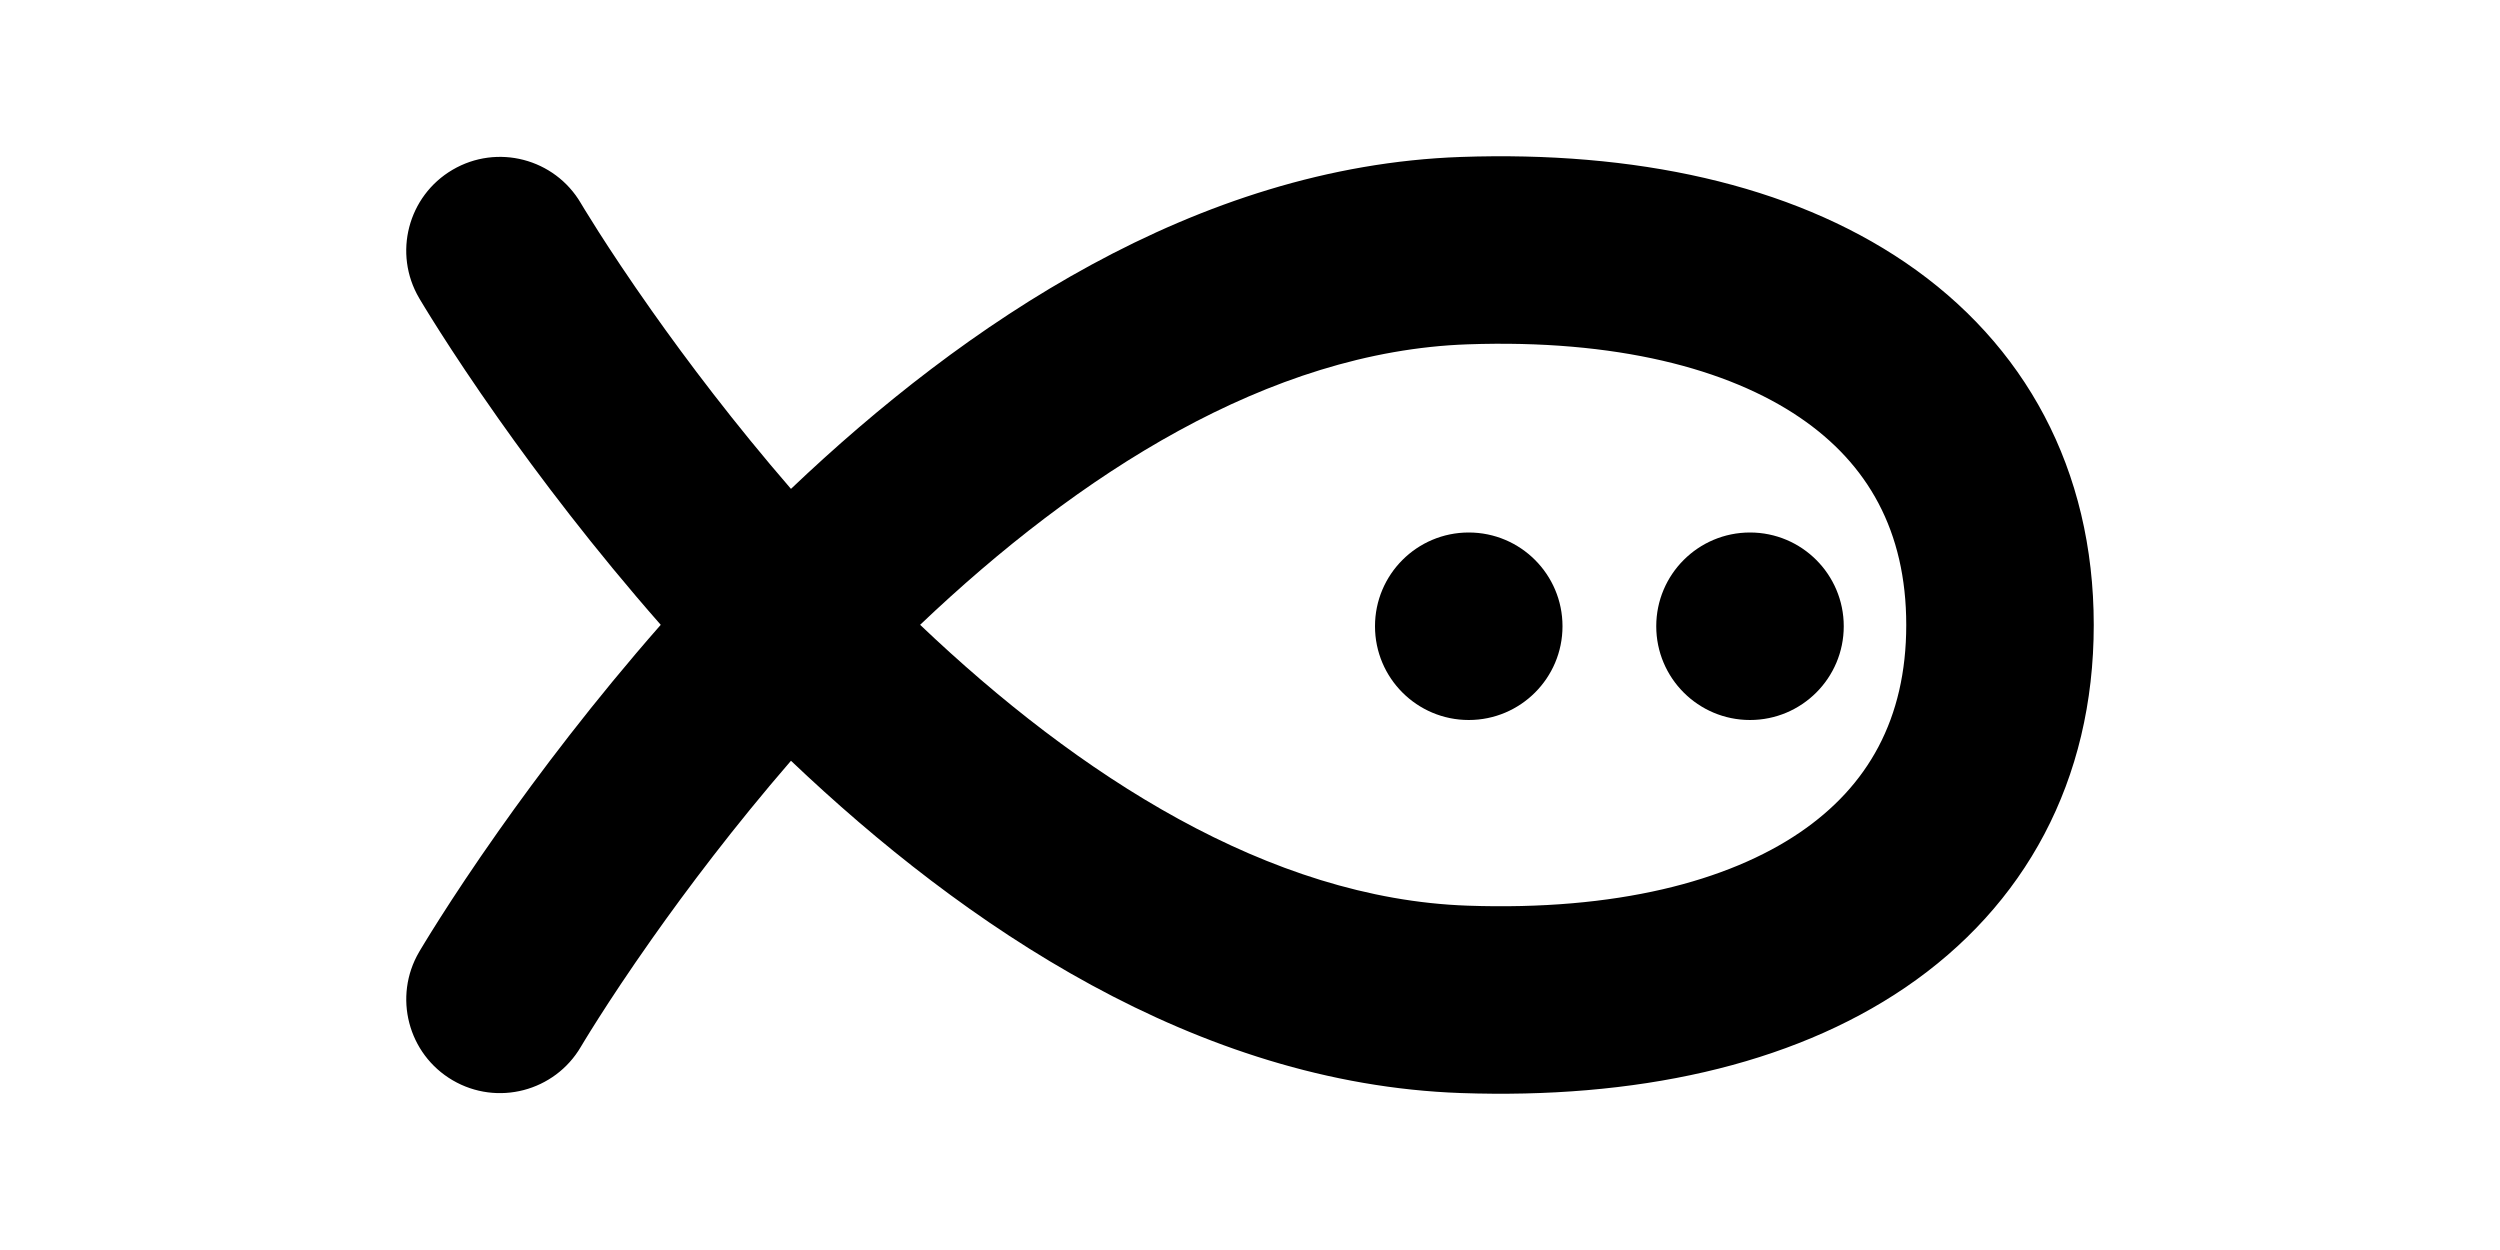 <svg width="1000" height="500" viewBox="0 0 1000 500" fill="none" xmlns="http://www.w3.org/2000/svg">
<rect width="1000" height="500" fill="white"/>
<path fill-rule="evenodd" clip-rule="evenodd" d="M837.5 250C837.5 187.763 809.984 137.558 762.135 105.007C715.87 73.533 653.526 60.369 584.408 62.779C478.412 66.476 385.486 129.832 316.388 195.549C293.698 169.314 274.865 144.341 260.758 124.366C251.428 111.154 244.222 100.211 239.394 92.645C236.981 88.864 235.166 85.932 233.979 83.99C233.386 83.018 232.95 82.295 232.676 81.837C232.539 81.608 232.442 81.445 232.386 81.35L232.333 81.262L232.33 81.256C221.842 63.41 198.874 57.436 181.019 67.915C163.157 78.398 157.176 101.376 167.659 119.238L167.73 119.359C167.764 119.417 167.809 119.493 167.864 119.586C167.975 119.773 168.127 120.029 168.321 120.353C168.708 121 169.261 121.917 169.975 123.086C171.404 125.424 173.479 128.774 176.171 132.992C181.552 141.423 189.41 153.351 199.495 167.631C215.604 190.441 237.544 219.465 264.295 249.928C237.502 280.451 215.541 309.539 199.427 332.39C189.356 346.672 181.51 358.601 176.139 367.035C173.451 371.254 171.379 374.603 169.954 376.942C169.24 378.112 168.689 379.03 168.302 379.677C168.109 380.001 167.957 380.257 167.846 380.444L167.712 380.671L167.668 380.745L167.653 380.772C157.187 398.644 163.178 421.636 181.05 432.102C198.917 442.566 221.882 436.568 232.352 418.707L232.36 418.693L232.469 418.509C232.524 418.415 232.599 418.29 232.692 418.133C232.966 417.675 233.401 416.952 233.992 415.981C235.176 414.039 236.988 411.108 239.396 407.328C244.214 399.763 251.406 388.822 260.721 375.612C274.828 355.605 293.674 330.586 316.392 304.306C385.522 370.065 478.488 433.52 584.405 437.22C653.525 439.634 715.87 426.47 762.135 394.996C809.985 362.443 837.5 312.236 837.5 250ZM587.021 137.734C507.582 140.504 431.34 189.727 368.045 249.925C431.409 310.201 507.687 359.494 587.024 362.266C646.397 364.34 691.195 352.547 719.949 332.985C747.119 314.501 762.5 287.592 762.5 250C762.5 212.408 747.12 185.501 719.95 167.018C691.195 147.457 646.396 135.663 587.021 137.734Z" fill="black"/>
<path d="M737.5 250.5C737.5 271.211 720.711 288 700 288C679.289 288 662.5 271.211 662.5 250.5C662.5 229.789 679.289 213 700 213C720.711 213 737.5 229.789 737.5 250.5Z" fill="black"/>
<path d="M625 250.5C625 271.211 608.211 288 587.5 288C566.789 288 550 271.211 550 250.5C550 229.789 566.789 213 587.5 213C608.211 213 625 229.789 625 250.5Z" fill="black"/>
</svg>

